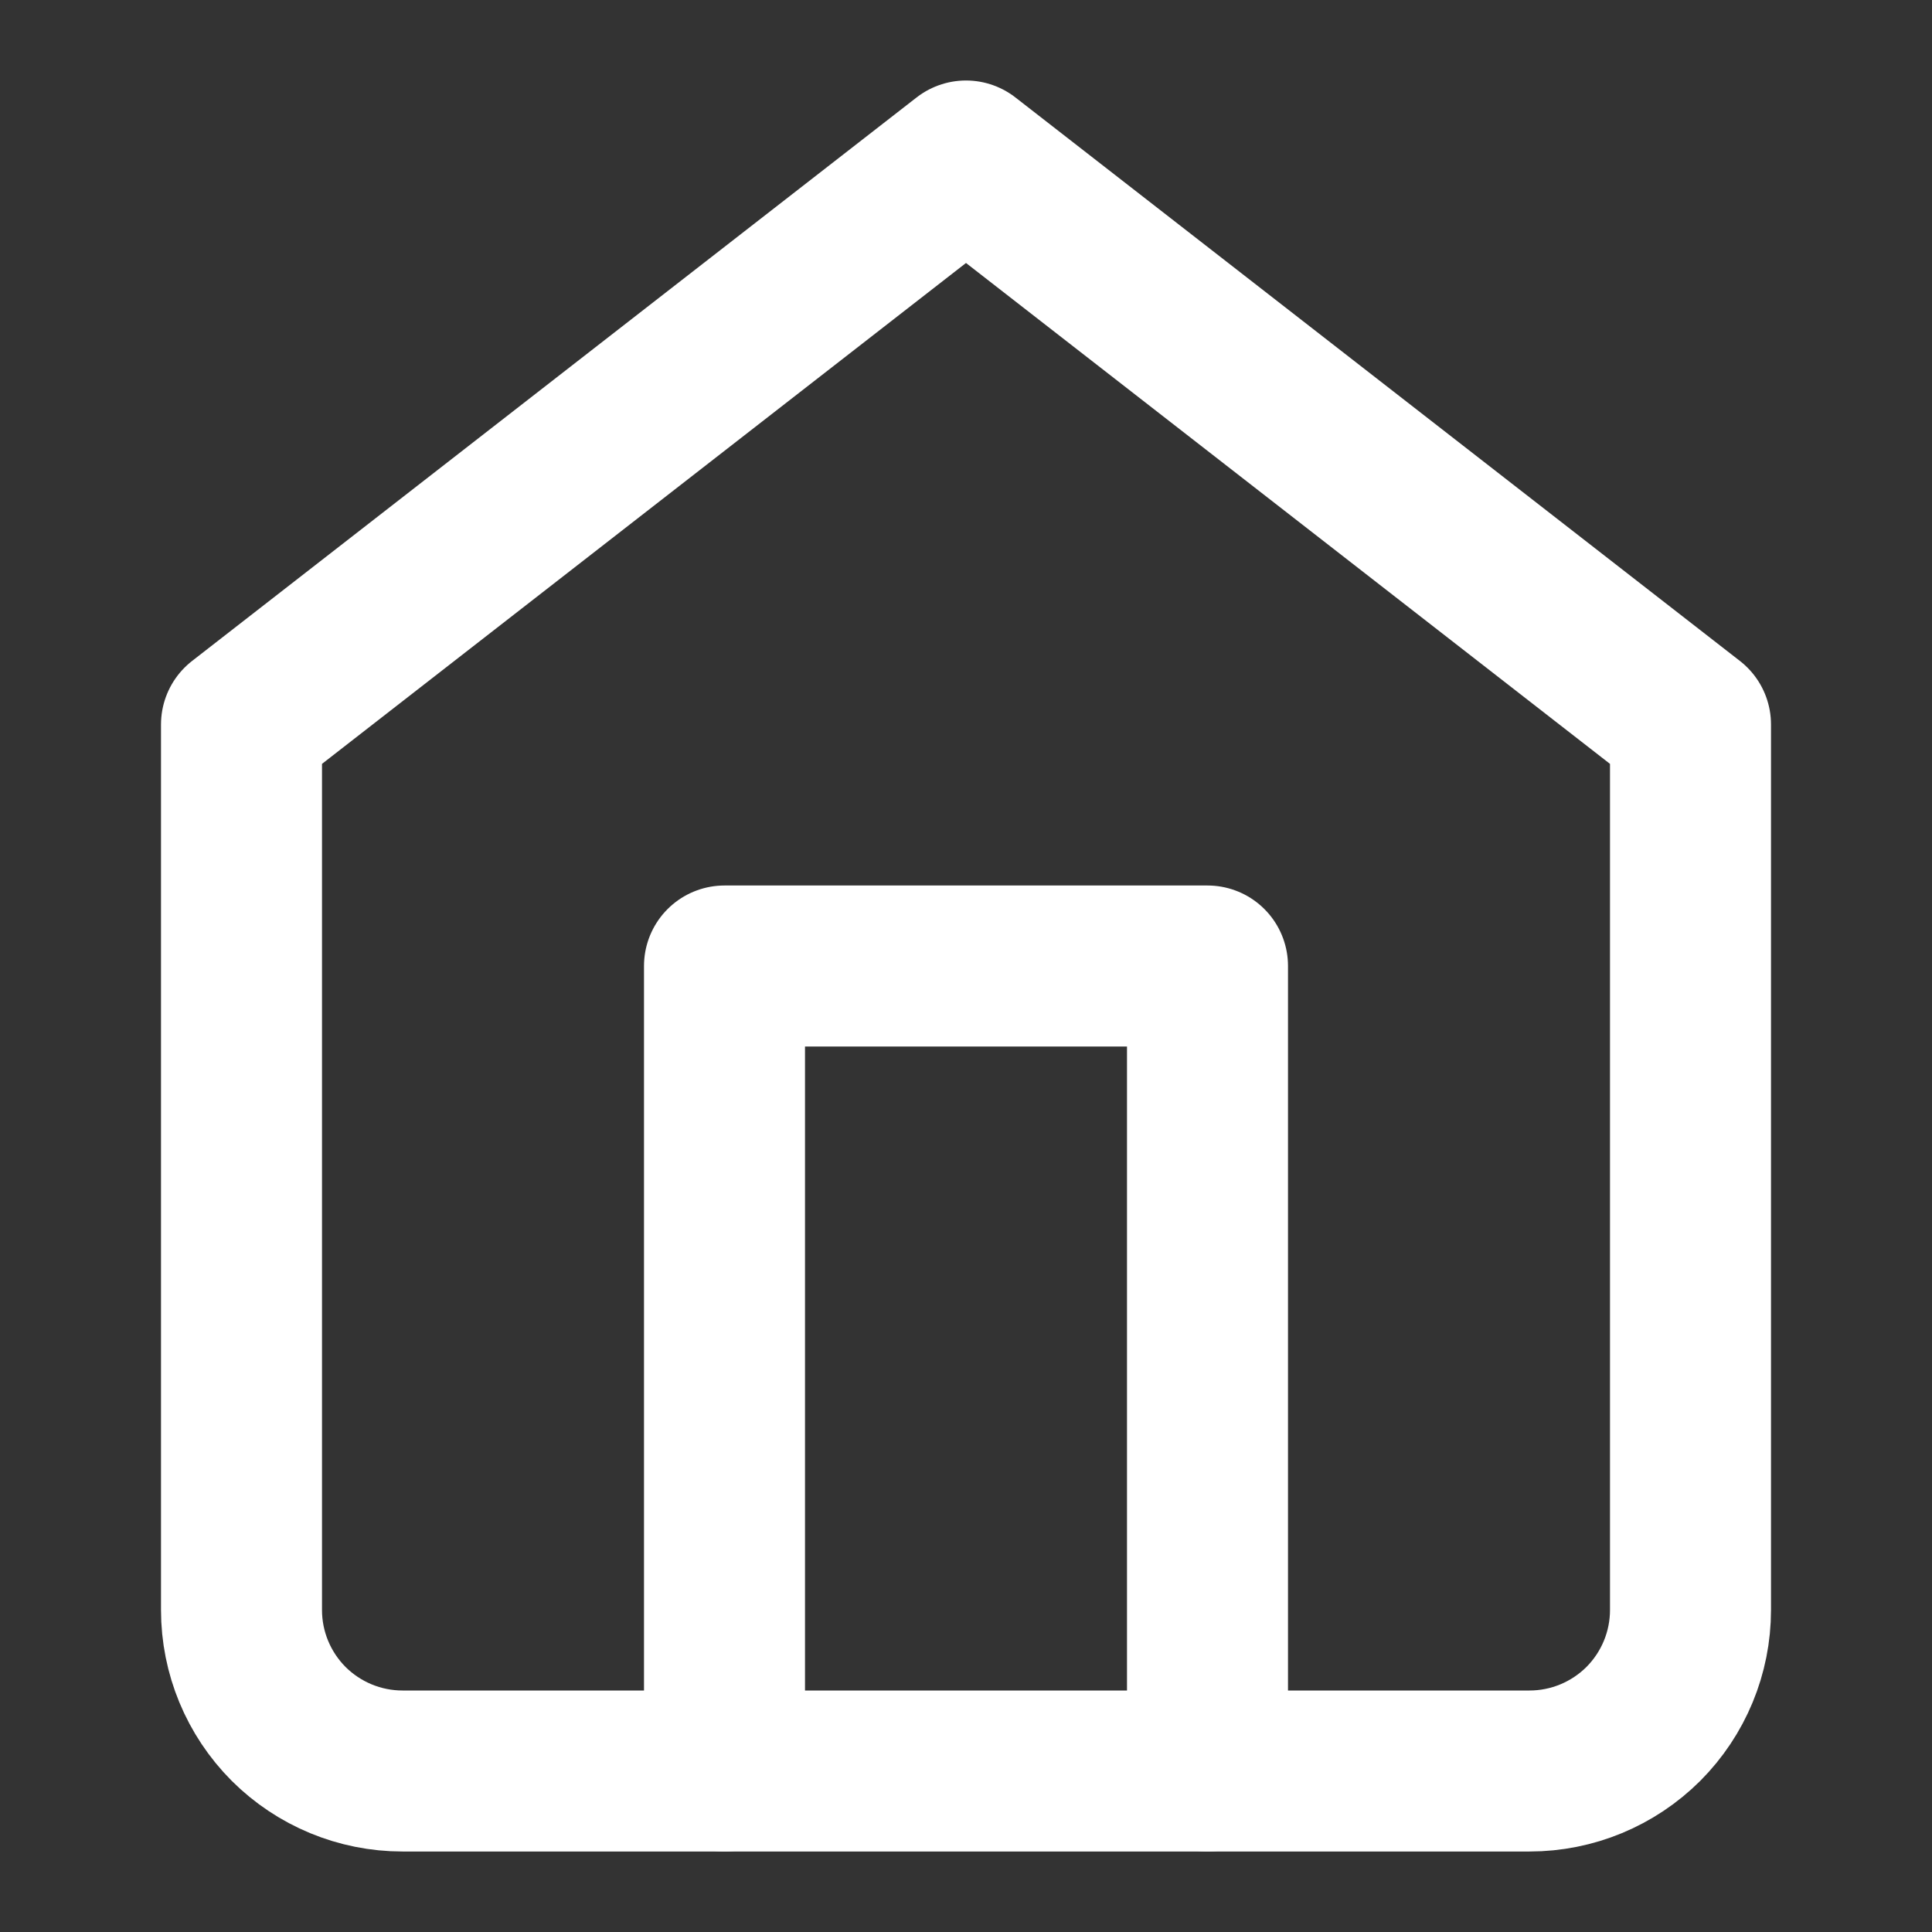 <svg xmlns="http://www.w3.org/2000/svg" width="18" height="18" viewBox="0 0 18 18" fill="none">
  <rect x="0" y="0" width="18" height="18" fill="#333333" stroke="none"/>
  <path
    d="M2.25 6.75L9 1.5L15.75 6.75V15C15.75 15.398 15.592 15.779 15.311 16.061C15.029 16.342 14.648 16.5 14.25 16.5H3.75C3.352 16.5 2.971 16.342 2.689 16.061C2.408 15.779 2.25 15.398 2.25 15V6.75Z"
    stroke="white" stroke-width="1.5" stroke-linecap="round" stroke-linejoin="round" />
  <path d="M6.75 16.5V9H11.25V16.5" stroke="white" stroke-width="1.5" stroke-linecap="round"
    stroke-linejoin="round" />
</svg>